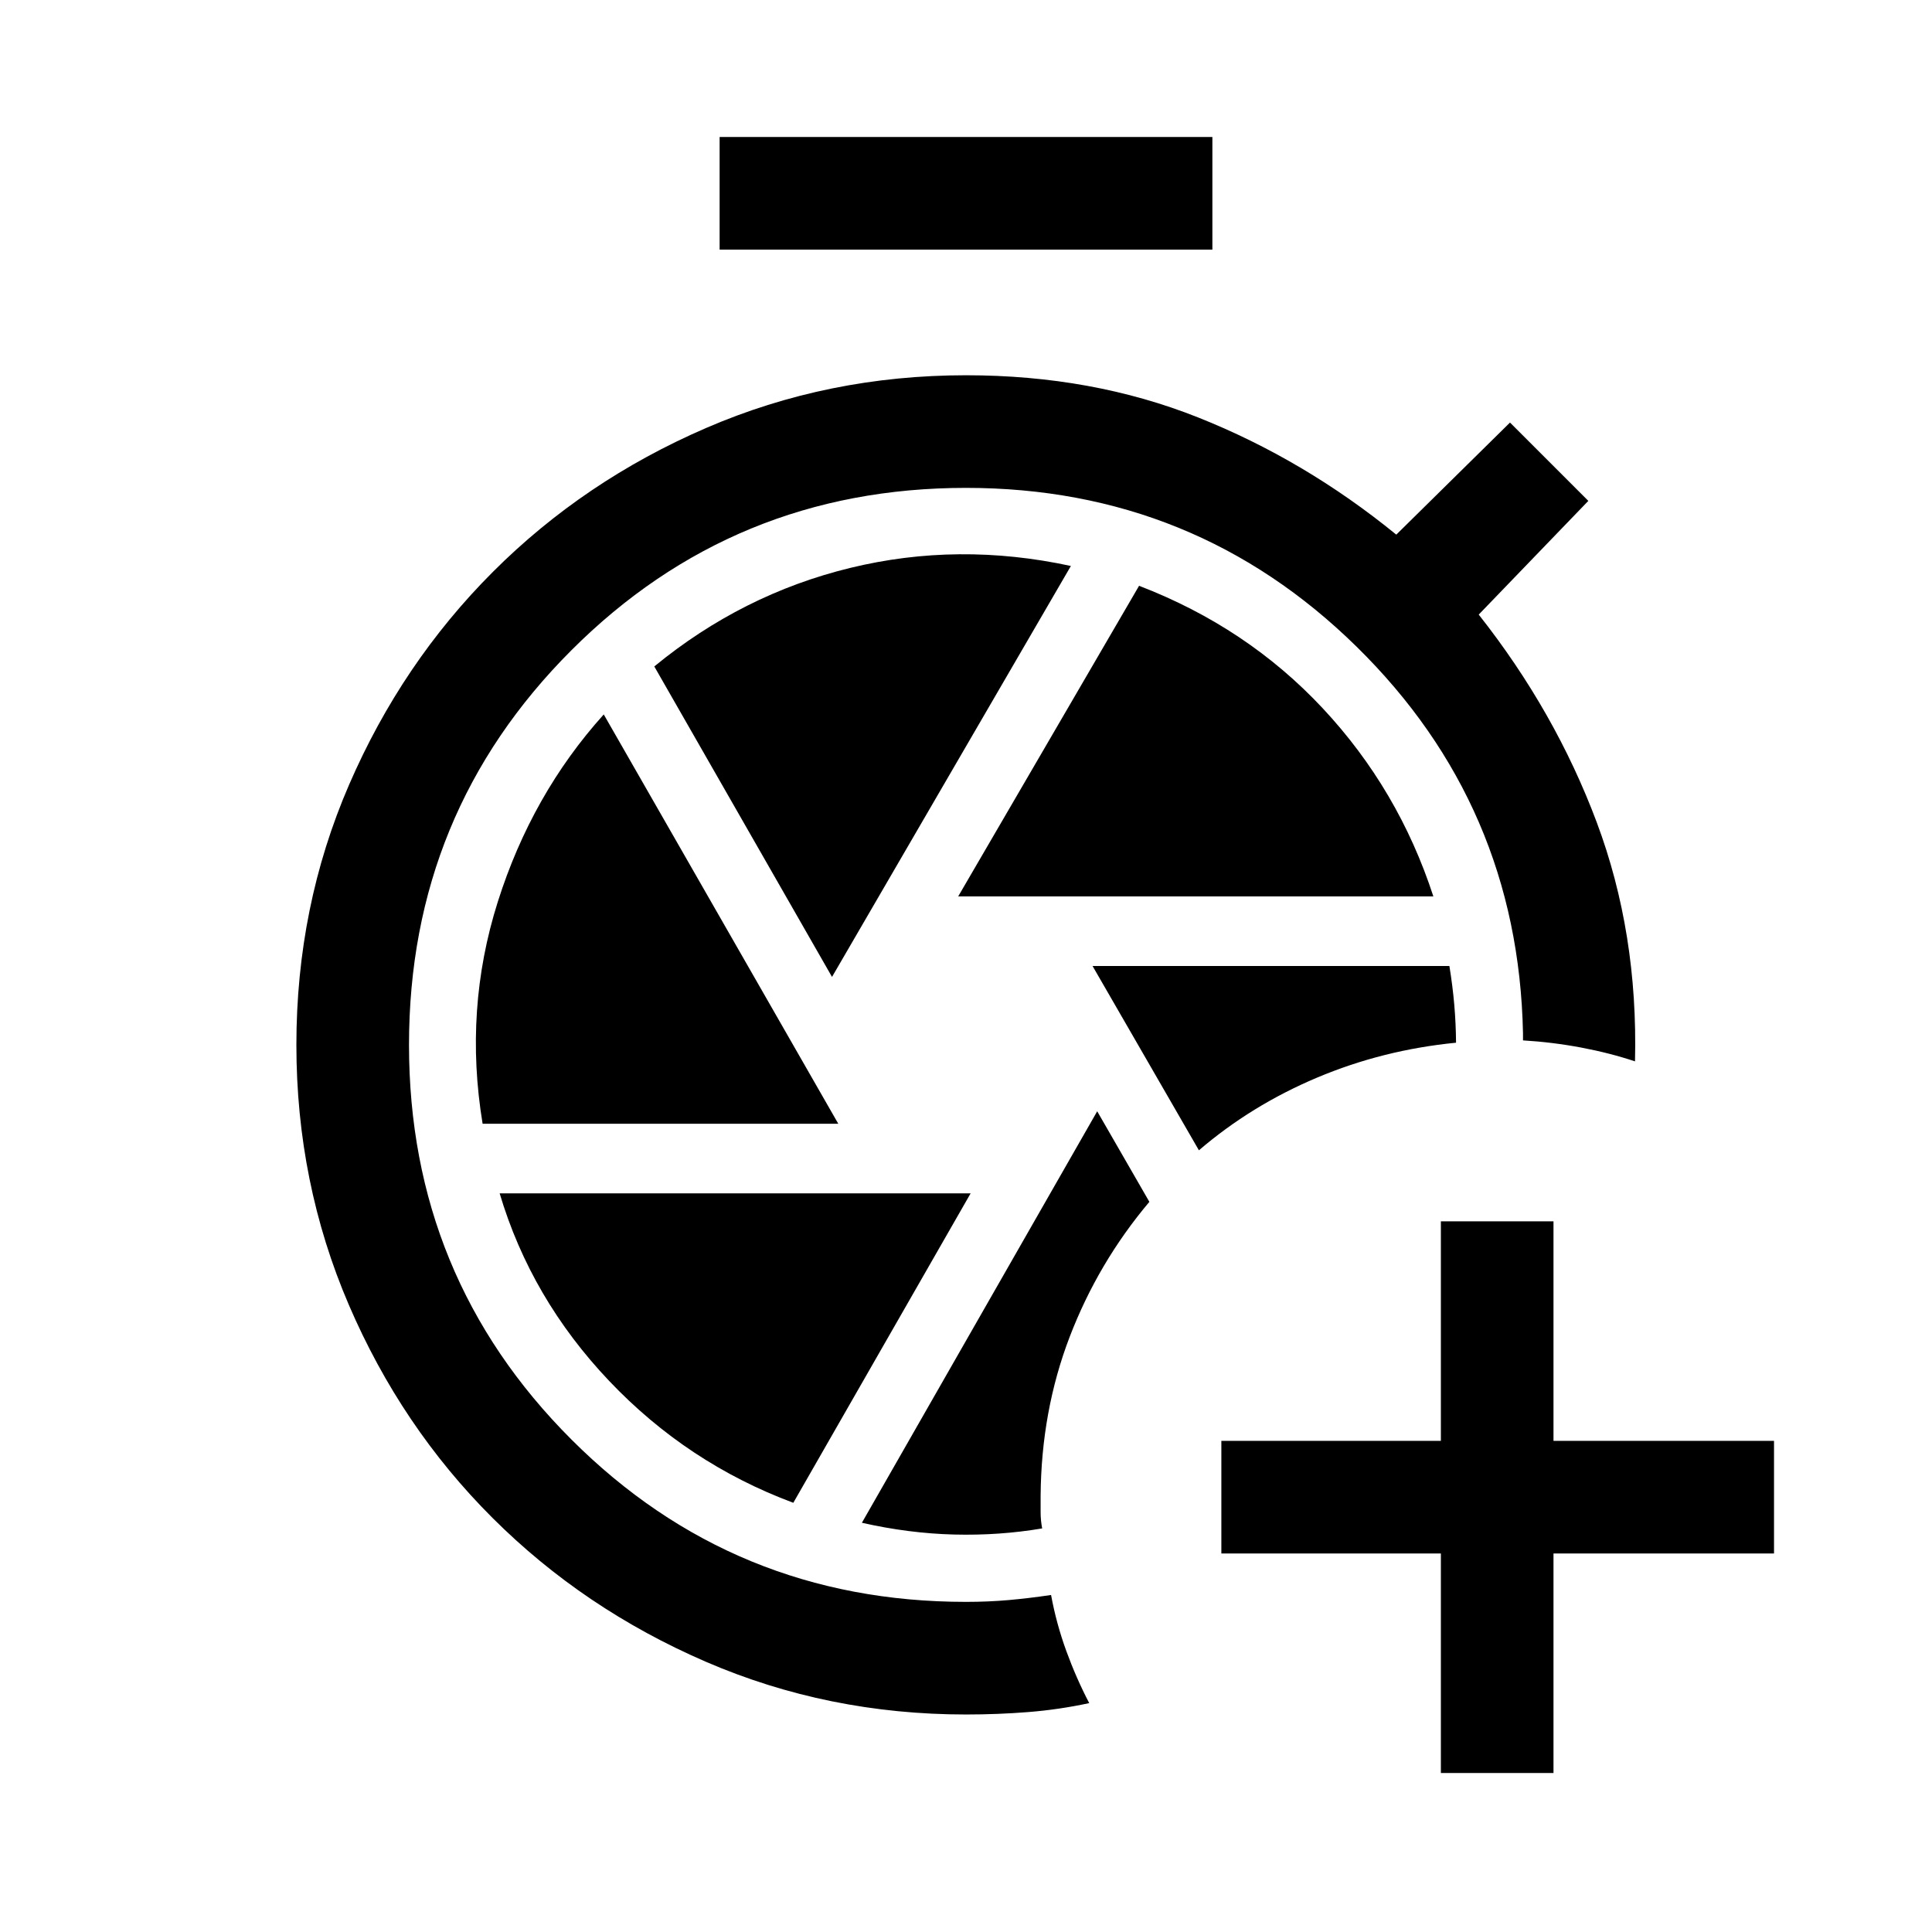 <svg xmlns="http://www.w3.org/2000/svg" height="24" viewBox="0 -960 960 960" width="24"><path d="M715.962-79.002v-109.076H606.885v-55.96h109.077v-109.077h55.96v109.077h109.576v55.96H771.922v109.076h-55.96Zm-170.77-328.806L428.269-203.346q23.269 5.269 45.769 5.846t43.808-3.038q-.77-4.077-.77-7.981v-8.174q.308-42.154 14.443-79.038 14.134-36.885 39.596-67.077l-25.923-45ZM542.884-480l52.846 91.576q26-22.307 58.674-36.096 32.673-13.788 69.096-17.365-.077-9.577-.884-18.904-.808-9.327-2.423-19.211H542.884ZM357.577-835.962v-55.96h244.846v55.96H357.577Zm118.538 321.385h236.116q-17.307-53.154-54.942-93.442-37.635-40.289-91.289-60.904l-89.885 154.346Zm-62.692 40 118.693-204.192q-56-12.116-109.654.961-53.655 13.077-97.347 48.962l88.308 154.269Zm-173.616 72.962h176.732L300-605.001q-35.731 39.654-52.654 93.116-16.923 53.462-7.539 110.27Zm154.385 188.346 88.116-153.77H248.269q15.538 52.231 54.384 93.174 38.847 40.942 91.539 60.596ZM480-108.078q-68.654 0-129.288-26.212-60.634-26.211-105.98-71.461-45.346-45.25-71.404-105.884-26.057-60.634-26.057-129.173 0-68.846 26.211-129.326 26.211-60.481 71.461-105.73 45.25-45.25 105.884-71.462Q411.462-773.537 480-773.537q62.692 0 115.442 21 52.75 21 98.365 58.192l56.5-55.692 38.922 38.922-54.461 56.5q38.038 48.192 58.634 103.192 20.597 54.999 19.02 118.807-12.423-4.154-26.673-6.846-14.249-2.692-28.98-3.577v-3.538q-2.308-113.154-82.673-192.077Q593.731-717.577 480-717.577q-115.385 0-196.077 80.692-80.692 80.693-80.692 196.077 0 115.385 80.692 196.077Q364.615-164.038 480-164.038q11.154 0 21.288-.904 10.135-.904 20.981-2.519 2.615 14.192 7.538 27.73t11.423 25.999q-15 3.231-30.211 4.442-15.212 1.212-31.019 1.212Z"/></svg>